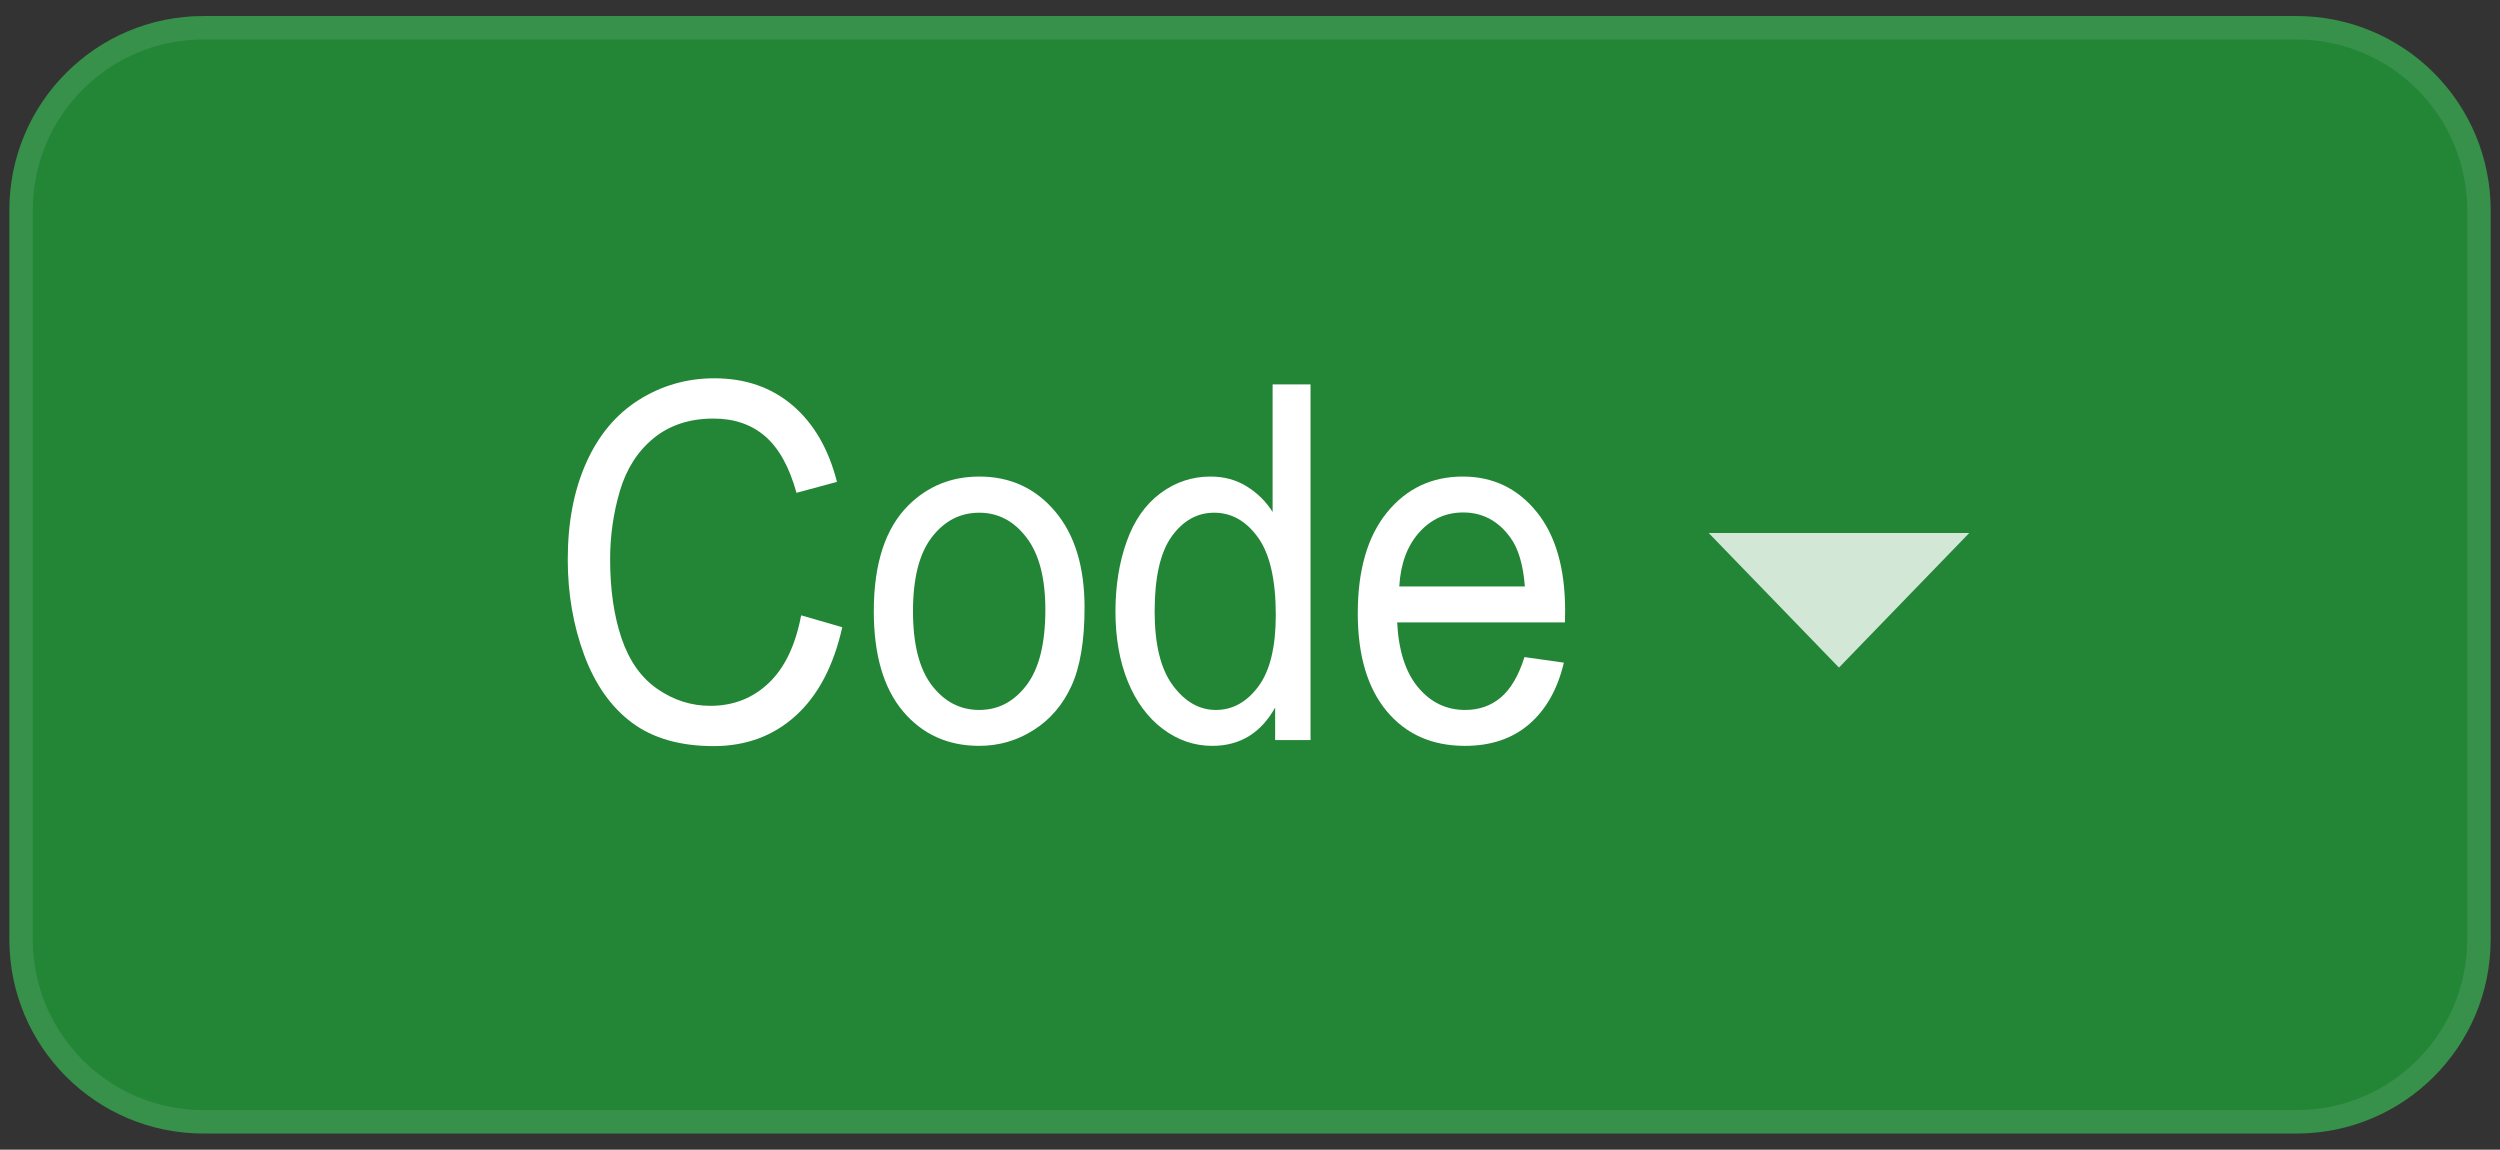 <svg version="1.1" viewBox="0.0 0.0 320.26 147.273" fill="none" stroke="none" stroke-linecap="square" stroke-miterlimit="10" xmlns:xlink="http://www.w3.org/1999/xlink" xmlns="http://www.w3.org/2000/svg"><rect x="0.0" y="0.0" width="320.26" height="147.273" fill="#333333" stroke="none"/><clipPath id="p.0"><path d="m0 0l320.26 0l0 147.273l-320.26 0l0 -147.273z" clip-rule="nonzero"/></clipPath><g clip-path="url(#p.0)"><path fill="#000000" fill-opacity="0.0" d="m0 0l320.26 0l0 147.273l-320.26 0z" fill-rule="evenodd"/><path fill="#238636" d="m2.698 26.914l0 0c0 -12.901 10.459 -23.36 23.36 -23.36l268.146 0c6.195 0 12.137 2.461 16.518 6.842c4.381 4.381 6.842 10.323 6.842 16.518l0 93.437c0 12.901 -10.459 23.36 -23.36 23.36l-268.146 0c-12.901 0 -23.36 -10.459 -23.36 -23.36z" fill-rule="evenodd"/><path stroke="#37914a" stroke-width="3.0" stroke-linejoin="round" stroke-linecap="butt" d="m2.698 26.914l0 0c0 -12.901 10.459 -23.36 23.36 -23.36l268.146 0c6.195 0 12.137 2.461 16.518 6.842c4.381 4.381 6.842 10.323 6.842 16.518l0 93.437c0 12.901 -10.459 23.36 -23.36 23.36l-268.146 0c-12.901 0 -23.36 -10.459 -23.36 -23.36z" fill-rule="evenodd"/><path fill="#ffffff" d="m91.508 48.462c-3.509 0 -6.726 0.919 -9.65 2.756c-2.918 1.83 -5.17 4.514 -6.756 8.05c-1.58 3.529 -2.37 7.666 -2.37 12.411c0 4.351 0.699 8.423 2.098 12.214c1.405 3.792 3.449 6.689 6.132 8.692c2.689 1.996 6.177 2.994 10.464 2.994c4.142 0 7.645 -1.298 10.509 -3.895c2.87 -2.604 4.857 -6.382 5.96 -11.334l-5.264 -1.523c-0.724 3.833 -2.107 6.724 -4.151 8.671c-2.044 1.948 -4.54 2.922 -7.488 2.922c-2.424 0 -4.676 -0.715 -6.756 -2.145c-2.08 -1.43 -3.615 -3.588 -4.603 -6.475c-0.983 -2.894 -1.474 -6.278 -1.474 -10.153c0 -3.004 0.416 -5.919 1.248 -8.744c0.832 -2.832 2.273 -5.087 4.323 -6.765c2.056 -1.678 4.612 -2.517 7.669 -2.517c2.659 0 4.866 0.756 6.62 2.269c1.755 1.513 3.093 3.926 4.016 7.242l5.182 -1.399c-1.067 -4.206 -2.957 -7.47 -5.671 -9.79c-2.713 -2.321 -6.06 -3.481 -10.039 -3.481z" fill-rule="evenodd"/><path fill="#ffffff" d="m125.45 65.68c2.406 0 4.417 1.053 6.032 3.16c1.622 2.1 2.433 5.19 2.433 9.272c0 4.33 -0.805 7.552 -2.415 9.666c-1.61 2.113 -3.627 3.17 -6.05 3.17c-2.442 0 -4.468 -1.05 -6.078 -3.149c-1.61 -2.107 -2.415 -5.273 -2.415 -9.5c0 -4.227 0.805 -7.387 2.415 -9.479c1.61 -2.093 3.636 -3.139 6.078 -3.139zm0 -4.631c-3.563 0 -6.584 1.222 -9.062 3.667c-2.966 2.942 -4.45 7.47 -4.45 13.582c0 5.574 1.242 9.842 3.726 12.805c2.49 2.963 5.752 4.444 9.786 4.444c2.514 0 4.833 -0.673 6.955 -2.02c2.128 -1.347 3.747 -3.236 4.857 -5.667c1.115 -2.438 1.673 -5.781 1.673 -10.028c0 -5.242 -1.257 -9.348 -3.771 -12.318c-2.514 -2.977 -5.752 -4.465 -9.713 -4.465z" fill-rule="evenodd"/><path fill="#ffffff" d="m155.539 65.68c2.225 0 4.097 1.057 5.616 3.17c1.519 2.113 2.279 5.429 2.279 9.946c0 4.103 -0.748 7.155 -2.243 9.158c-1.489 1.996 -3.301 2.994 -5.435 2.994c-2.116 0 -3.952 -1.046 -5.508 -3.139c-1.556 -2.093 -2.333 -5.253 -2.333 -9.479c0 -4.372 0.727 -7.573 2.18 -9.604c1.459 -2.031 3.274 -3.046 5.445 -3.046zm7.488 -16.441l0 16.348c-0.85 -1.347 -1.954 -2.438 -3.31 -3.274c-1.357 -0.843 -2.903 -1.264 -4.64 -1.264c-2.37 0 -4.513 0.715 -6.43 2.145c-1.917 1.43 -3.355 3.488 -4.314 6.175c-0.959 2.68 -1.438 5.667 -1.438 8.961c0 3.377 0.528 6.368 1.583 8.972c1.061 2.597 2.553 4.621 4.477 6.071c1.929 1.45 4.043 2.176 6.34 2.176c3.545 0 6.231 -1.637 8.058 -4.911l0 4.165l4.531 0l0 -45.563z" fill-rule="evenodd"/><path fill="#ffffff" d="m187.447 65.649c2.478 0 4.495 1.077 6.05 3.232c1.013 1.388 1.628 3.471 1.845 6.247l-16.089 0c0.163 -2.88 1.007 -5.18 2.532 -6.9c1.531 -1.72 3.419 -2.58 5.662 -2.58zm-0.054 -4.6c-3.979 0 -7.217 1.533 -9.713 4.6c-2.496 3.067 -3.744 7.376 -3.744 12.929c0 5.366 1.233 9.538 3.699 12.515c2.472 2.97 5.815 4.455 10.03 4.455c3.346 0 6.096 -0.932 8.248 -2.797c2.152 -1.865 3.627 -4.486 4.423 -7.863l-5.047 -0.715c-0.742 2.362 -1.745 4.082 -3.012 5.159c-1.266 1.077 -2.795 1.616 -4.585 1.616c-2.406 0 -4.413 -0.963 -6.023 -2.89c-1.61 -1.927 -2.505 -4.703 -2.686 -8.329l21.489 0c0.018 -0.663 0.027 -1.16 0.027 -1.492c0 -5.449 -1.221 -9.676 -3.663 -12.681c-2.442 -3.004 -5.589 -4.507 -9.442 -4.507z" fill-rule="evenodd"/><path fill="#d3e7d7" d="m218.892 68.281l16.687 17.238l16.687 -17.238z" fill-rule="evenodd"/></g></svg>